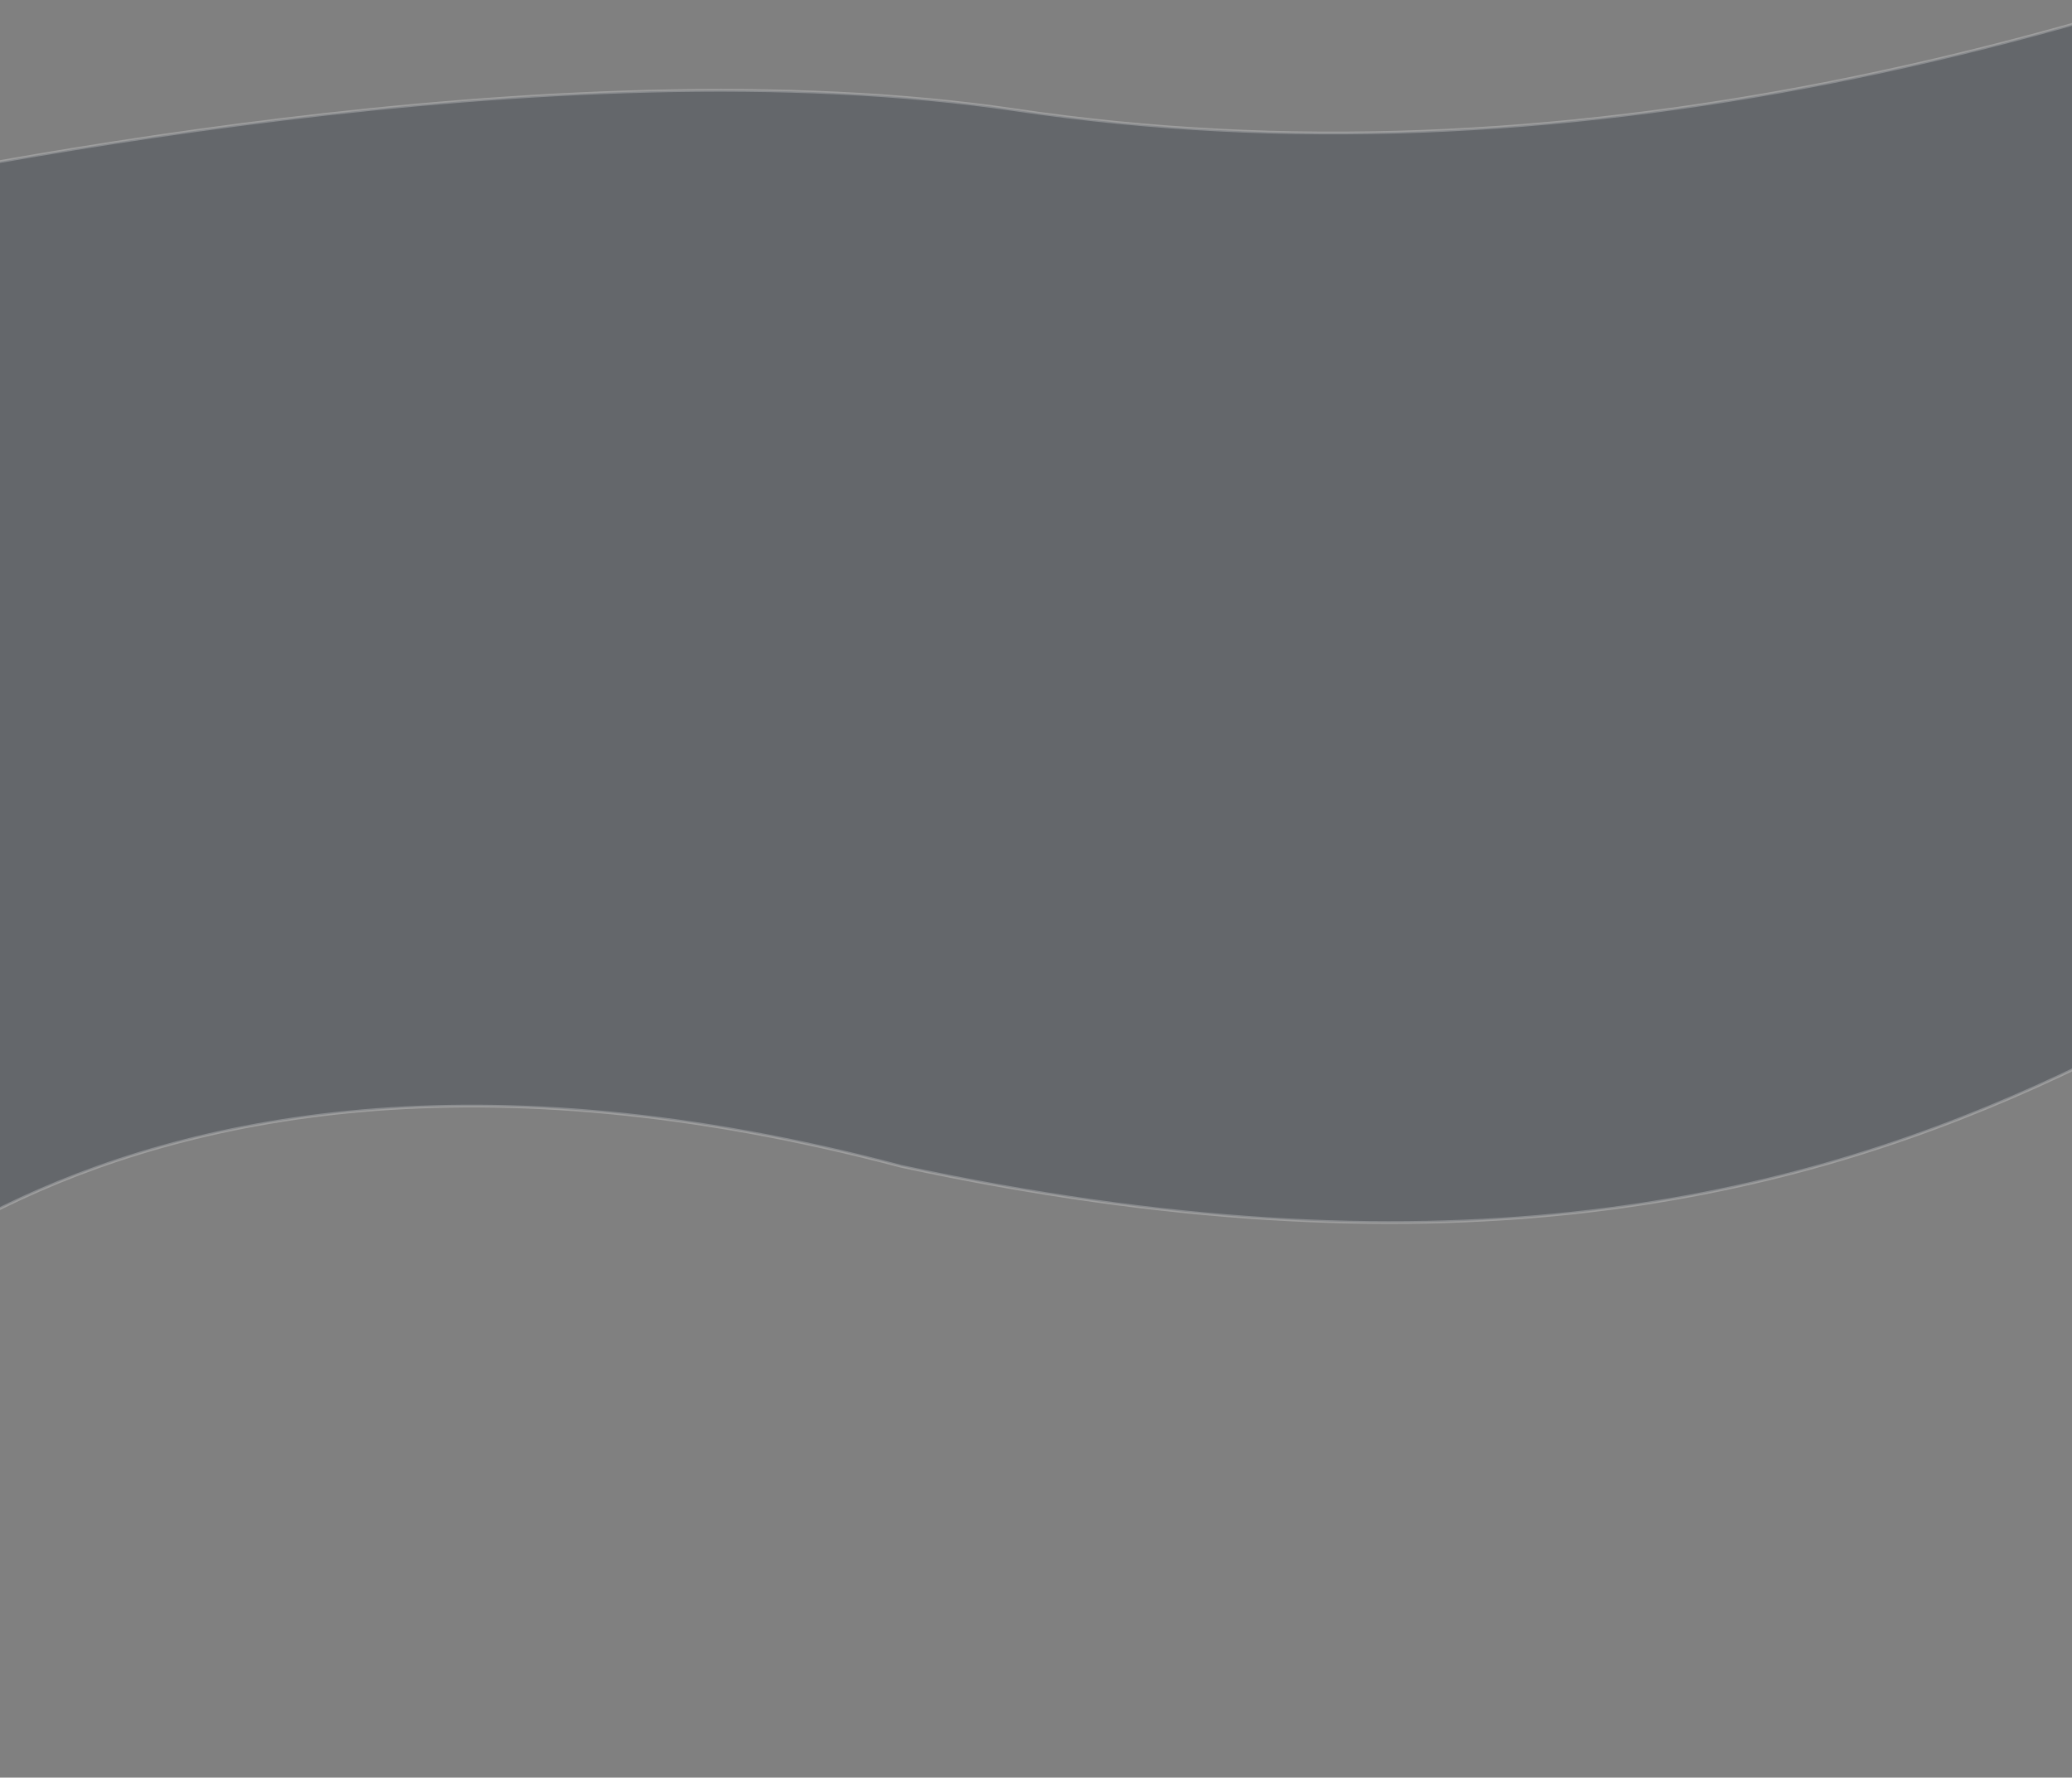 <?xml version="1.0" encoding="UTF-8"?>
<svg id="Layer_2" data-name="Layer 2" xmlns="http://www.w3.org/2000/svg" viewBox="0 0 8192 7027.2">
  <rect x="0" y="0" width="8192" height="7027.2" fill="#808080" stroke="none"/>
  <defs>
    <style>
      .cls-1 {
        fill: #0e192b;
        isolation: isolate;
        opacity: .24;
        stroke: #fff;
        stroke-miterlimit: 2.16;
        stroke-width: 10.82px;
      }
    </style>
  </defs>
  <g id="Layer_1" data-name="Layer 1">
    <path class="cls-1" d="M15143.56,924.96s85.76-4372.52-4665.64-1672.12C8333.74,220.22,6144.29,749.92,4016.87,434.74,2195.1,164.85-239.11,672.36-966.8,828.71c-1473.9,316.68-59.09,4766.99-59.09,4766.99,0,0,1240.99-1871.34,4589.71-984.92,4215.44,906.12,5422.6-1230.42,6992.9-1556.17,3607.9-748.42,4612.65,1354.82,4612.65,1354.82l-25.8-3484.48Z"/>
  </g>
</svg>